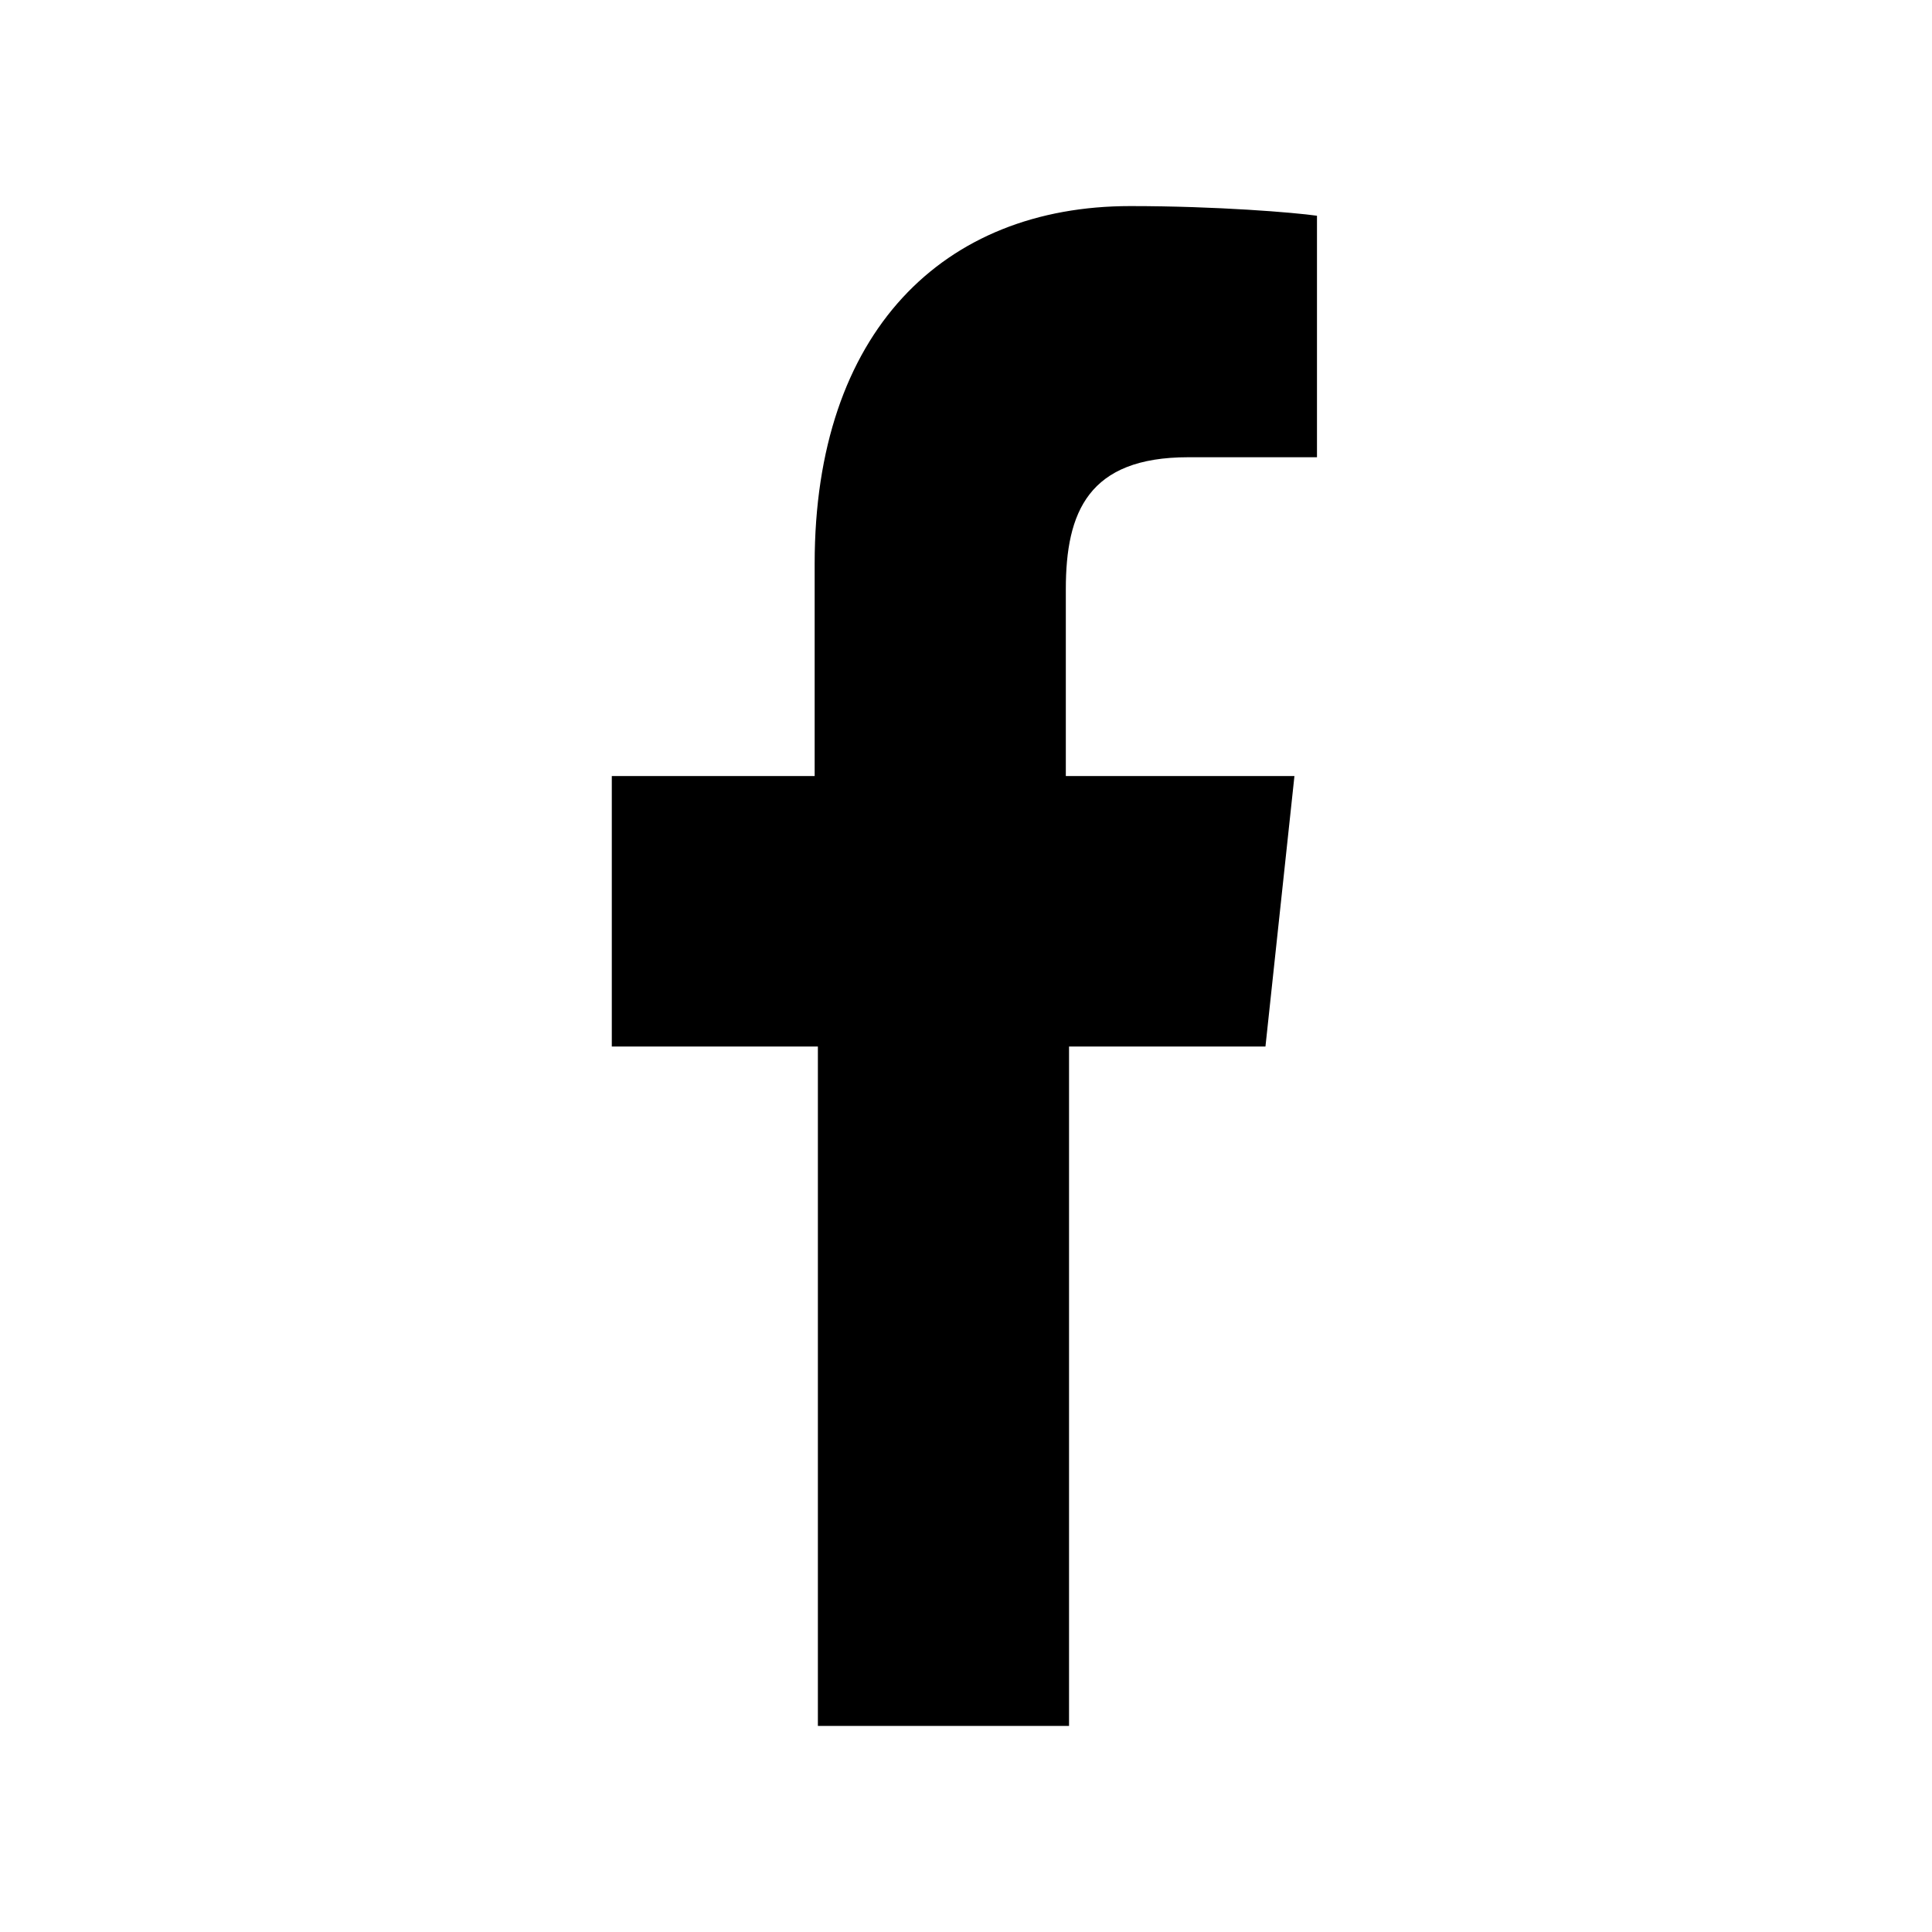 <?xml version="1.0" encoding="utf-8"?>
<!-- Generator: Adobe Illustrator 24.0.2, SVG Export Plug-In . SVG Version: 6.00 Build 0)  -->
<svg version="1.1" id="Layer_1" xmlns="http://www.w3.org/2000/svg" xmlns:xlink="http://www.w3.org/1999/xlink" x="0px" y="0px"
	 viewBox="0 0 60 60" style="enable-background:new 0 0 60 60;" xml:space="preserve">
<style type="text/css">
	.st0{fill:none;}
</style>
<rect class="st0" width="60" height="60"/>
<path d="M36.9,14.2h4V6.7c-0.7-0.1-3.1-0.3-5.8-0.3c-5.8,0-9.8,3.9-9.8,11.1v6.6H19v8.4h6.4v21.1h7.8V32.5h6.1l0.9-8.4h-7.1v-5.8
	C33.1,15.9,33.8,14.2,36.9,14.2L36.9,14.2z"/>
</svg>
